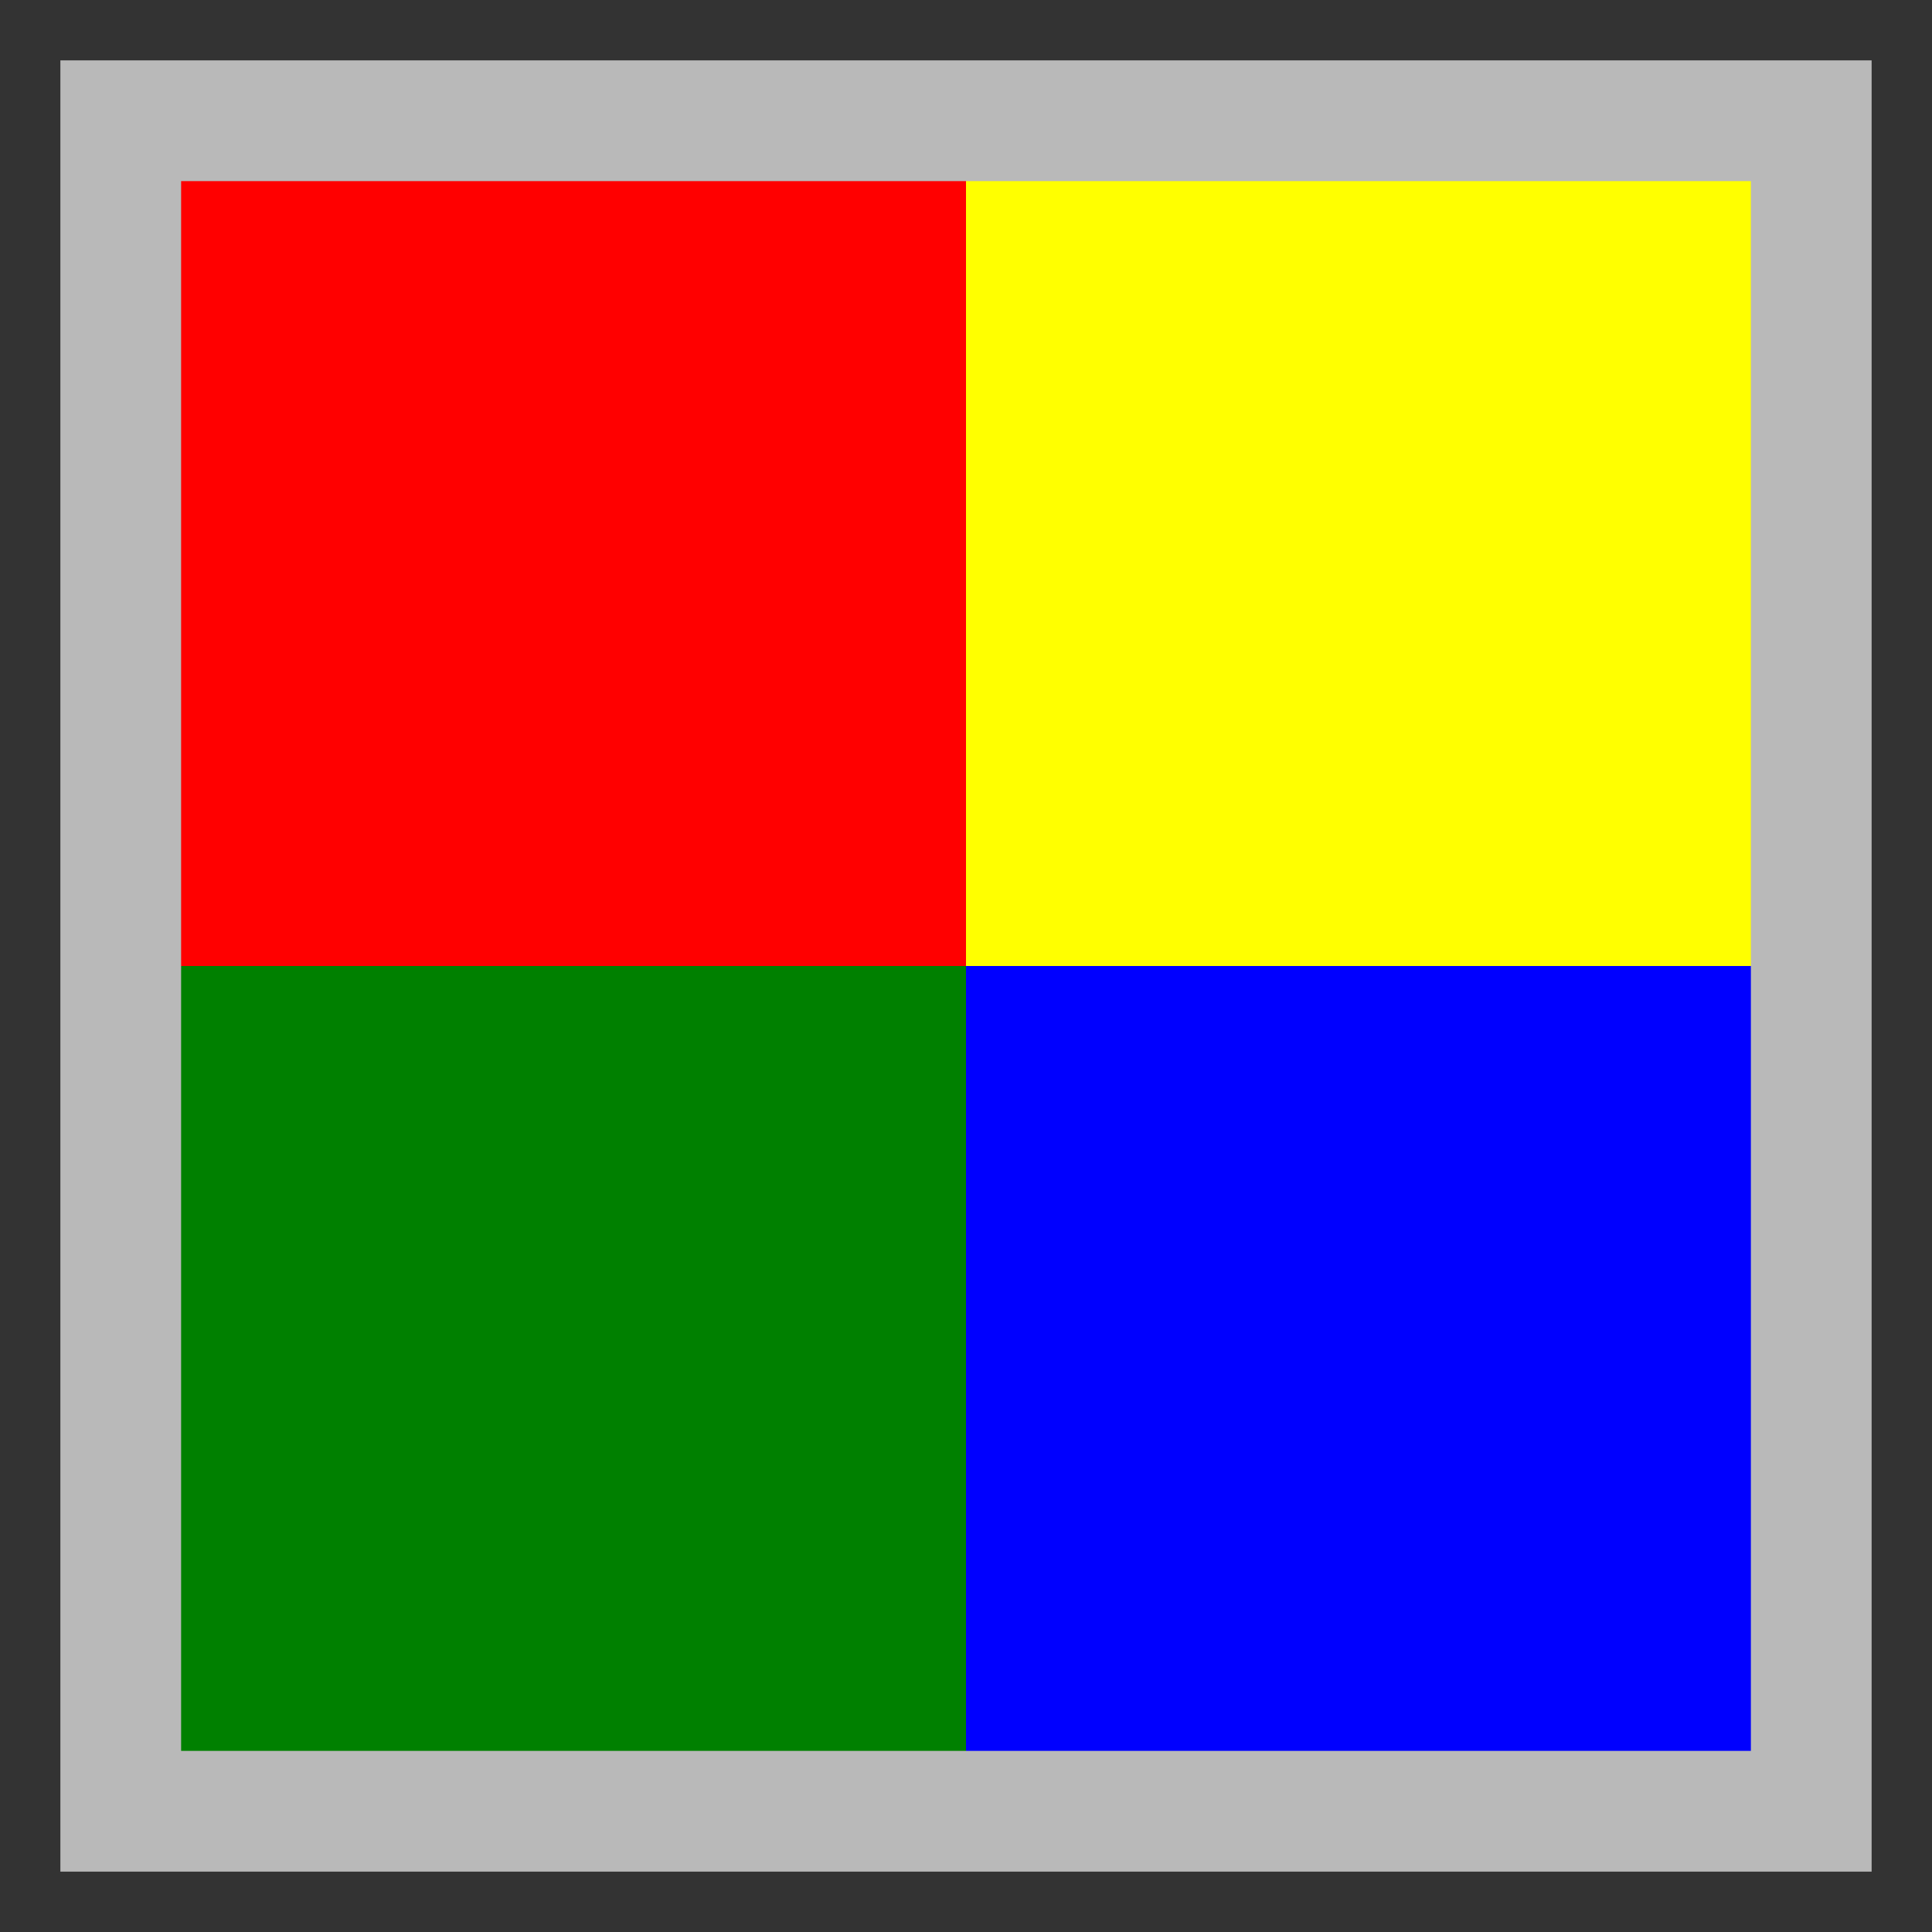 <?xml version="1.0" encoding="UTF-8" standalone="no"?>
<svg
   xmlns:dc="http://purl.org/dc/elements/1.1/"
   xmlns:cc="http://creativecommons.org/ns#"
   xmlns:rdf="http://www.w3.org/1999/02/22-rdf-syntax-ns#"
   xmlns:svg="http://www.w3.org/2000/svg"
   xmlns="http://www.w3.org/2000/svg"
   xmlns:sodipodi="http://sodipodi.sourceforge.net/DTD/sodipodi-0.dtd"
   xmlns:inkscape="http://www.inkscape.org/namespaces/inkscape"
   width="32"
   height="32"
   id="svg2"
   version="1.1"
   inkscape:version="1.0.1 (3bc2e813f5, 2020-09-07)"
   sodipodi:docname="2Draster.svg"
   inkscape:export-filename="/home/chris/Programmieren/BessyHDFViewer/BessyHDFViewer/bessyhdfviewer.vfs/lib/app-bessyhdfviewer/icons/2Draster.png"
   inkscape:export-xdpi="48"
   inkscape:export-ydpi="48">
  <rect width="100%" height="100%" fill="#333333" stroke="none"/>
  <defs
     id="defs4" />
  <sodipodi:namedview
     id="base"
     pagecolor="#ffffff"
     bordercolor="#666666"
     borderopacity="1.0"
     inkscape:pageopacity="0"
     inkscape:pageshadow="2"
     inkscape:zoom="11.2"
     inkscape:cx="8.8215513"
     inkscape:cy="10.739778"
     inkscape:document-units="px"
     inkscape:current-layer="layer1"
     showgrid="true"
     inkscape:window-width="1229"
     inkscape:window-height="733"
     inkscape:window-x="0"
     inkscape:window-y="0"
     inkscape:window-maximized="0"
     inkscape:document-rotation="0">
    <inkscape:grid
       type="xygrid"
       id="grid2985"
       empspacing="4"
       visible="true"
       enabled="true"
       snapvisiblegridlinesonly="true"
       dotted="false" />
  </sodipodi:namedview>
  <g
     inkscape:label="Ebene 1"
     inkscape:groupmode="layer"
     id="layer1"
     transform="translate(0,-1020.362)">
    <rect
       style="color:#000000;fill:#ffffff;fill-opacity:0.659;fill-rule:nonzero;stroke:none;stroke-width:2;marker:none;visibility:visible;display:inline;overflow:visible;enable-background:accumulate"
       id="rect3800-6"
       width="30"
       height="30"
       x="1"
       y="1021.362" />
    <rect
       style="fill:#ff0000;stroke-width:1.083"
       id="rect835"
       width="13"
       height="13"
       x="3"
       y="1023.362" />
    <rect
       style="fill:#008000;stroke-width:1.083"
       id="rect837"
       width="13"
       height="13"
       x="3"
       y="1036.362" />
    <rect
       style="fill:#ffff00;stroke-width:1.083"
       id="rect839"
       width="13"
       height="13"
       x="16"
       y="1023.362" />
    <rect
       style="fill:#0000ff;stroke-width:1.083"
       id="rect841"
       width="13"
       height="13"
       x="16"
       y="1036.362" />
  </g>
</svg>
